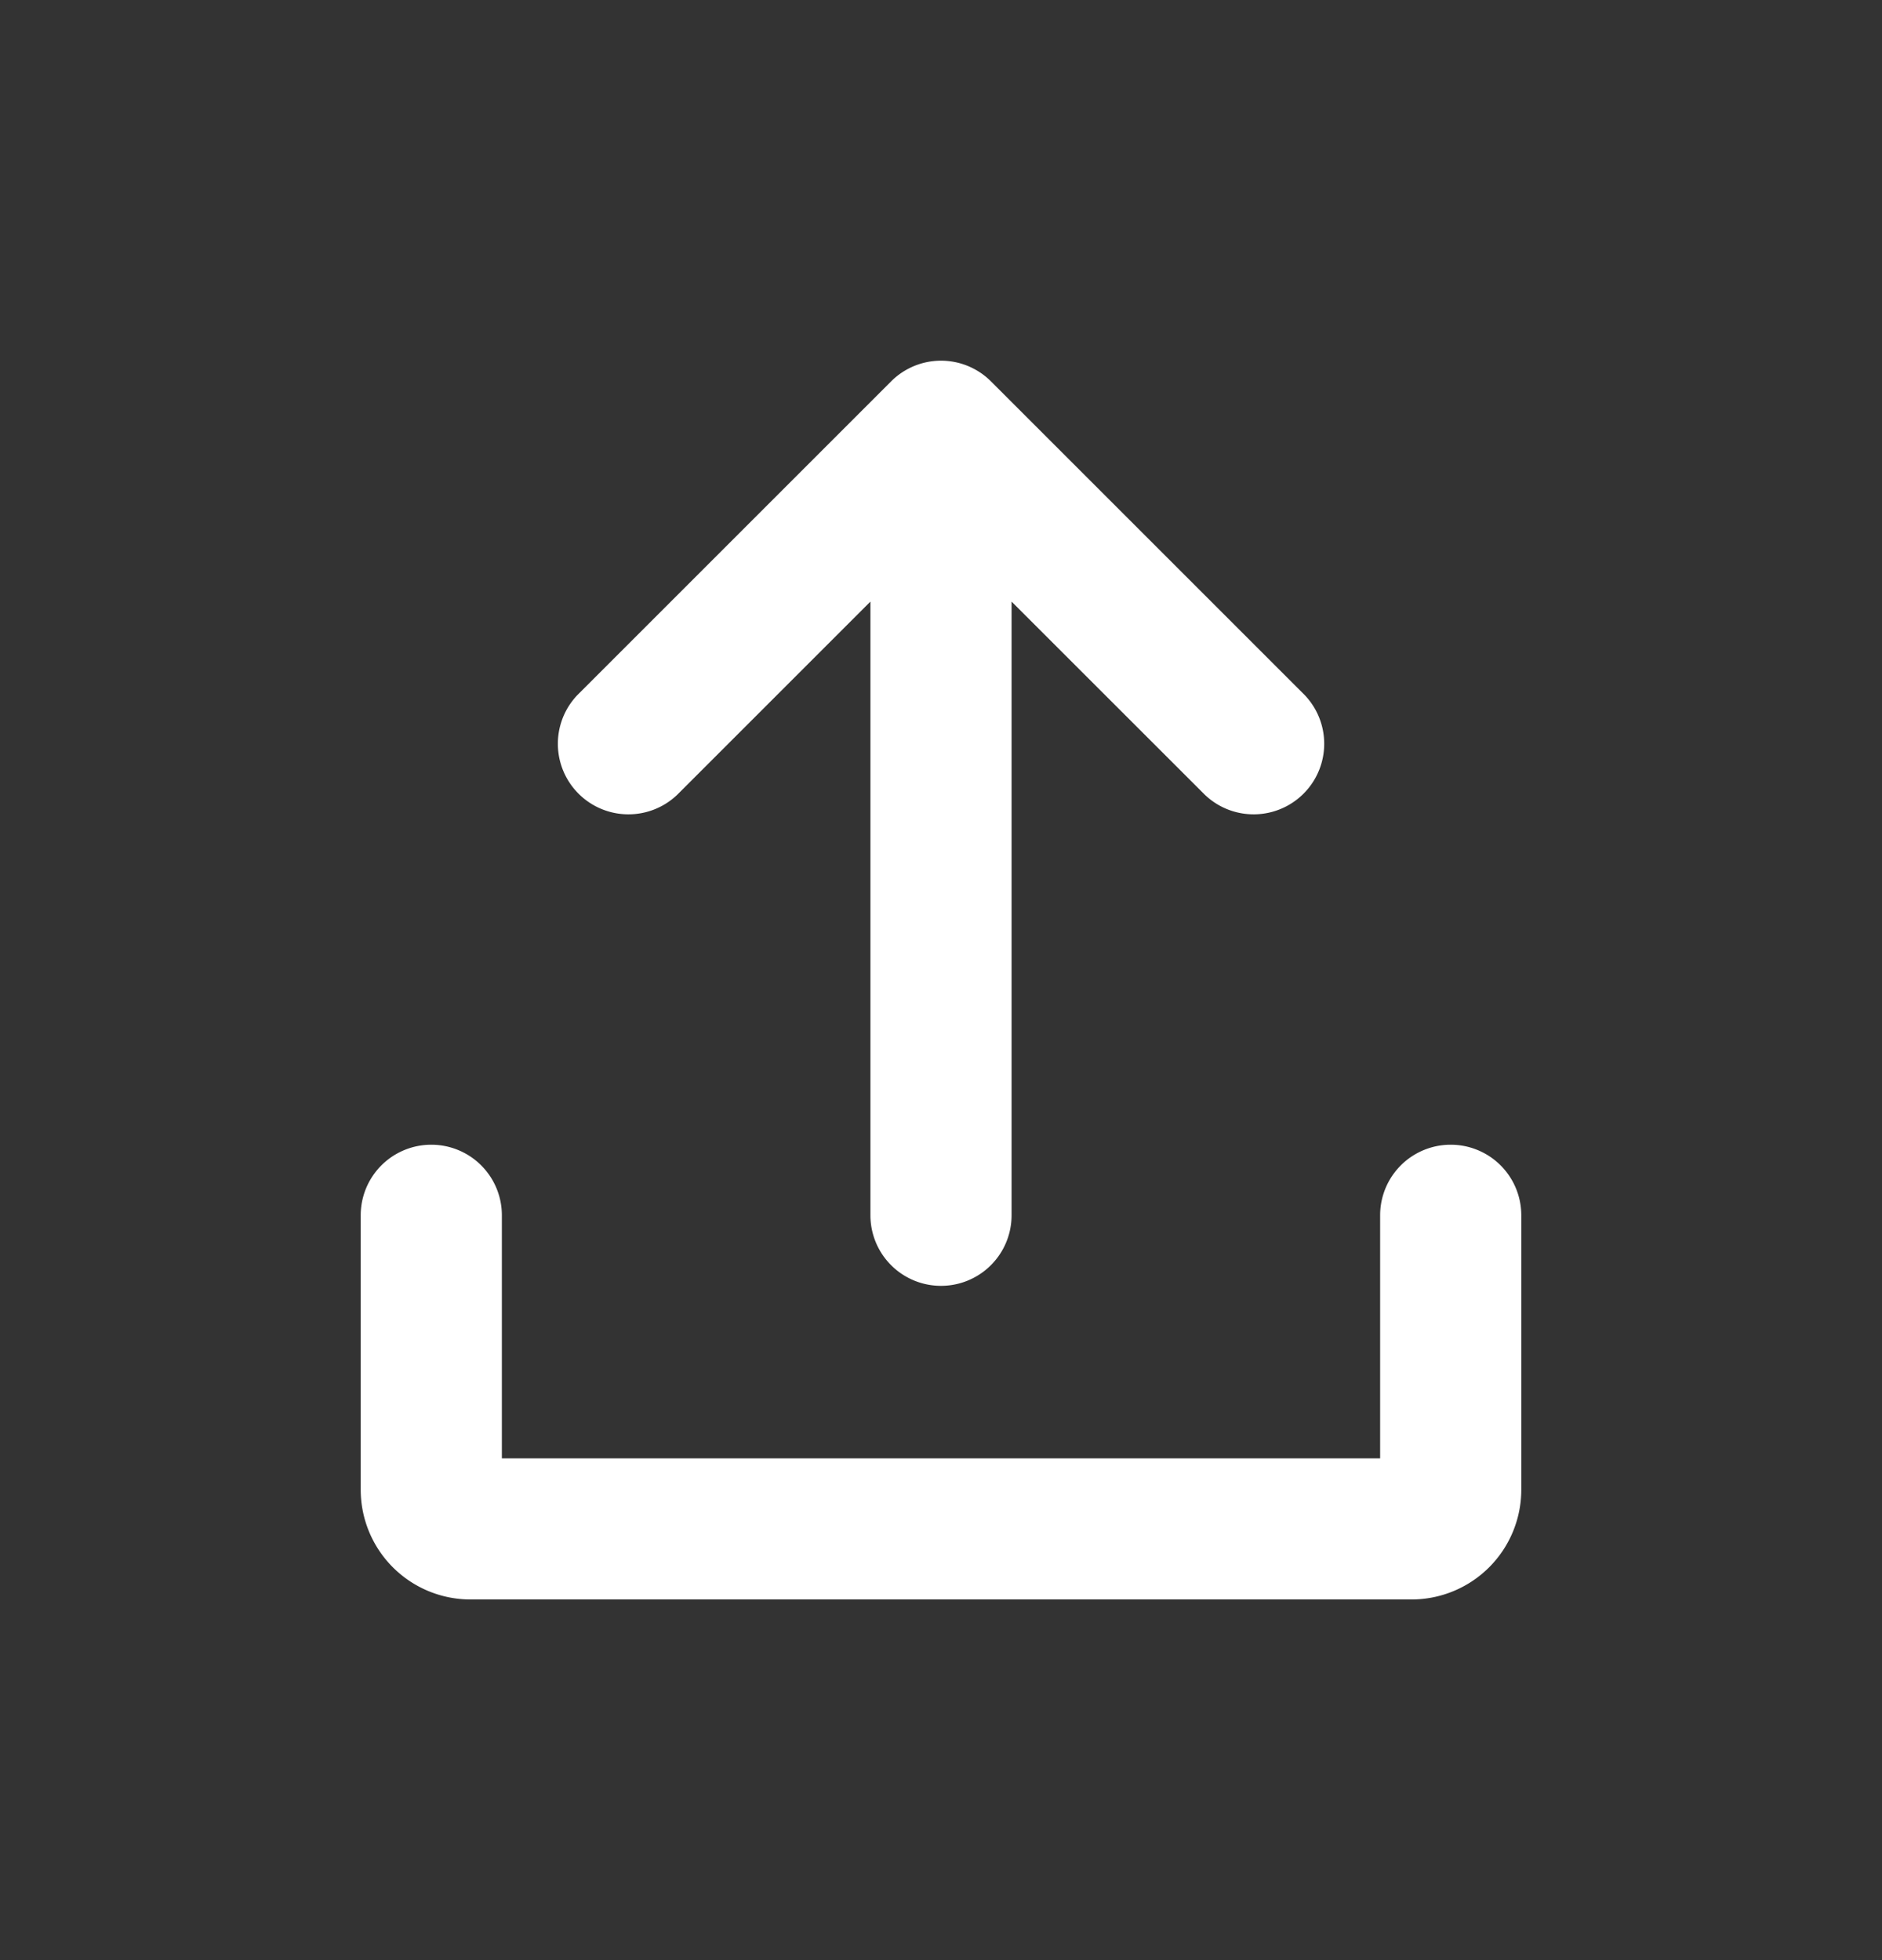 <svg width="24" height="25" fill="none" xmlns="http://www.w3.org/2000/svg"><rect width="100%" height="100%" fill="#333333" stroke="none"/><path fill-rule="evenodd" clip-rule="evenodd" d="M12.637 4.864a.9.9 0 0 0-1.273 0l-4 4a.9.9 0 0 0 1.273 1.272L11.1 7.673V15.5a.9.9 0 0 0 1.8 0V7.673l2.464 2.463a.9.9 0 0 0 1.273-1.272l-4-4ZM6.4 15.5a.9.9 0 1 0-1.8 0V19A1.4 1.4 0 0 0 6 20.4h12a1.4 1.4 0 0 0 1.4-1.4v-3.5a.9.9 0 1 0-1.8 0v3.1H6.4v-3.1Z" fill="#fff"/></svg>